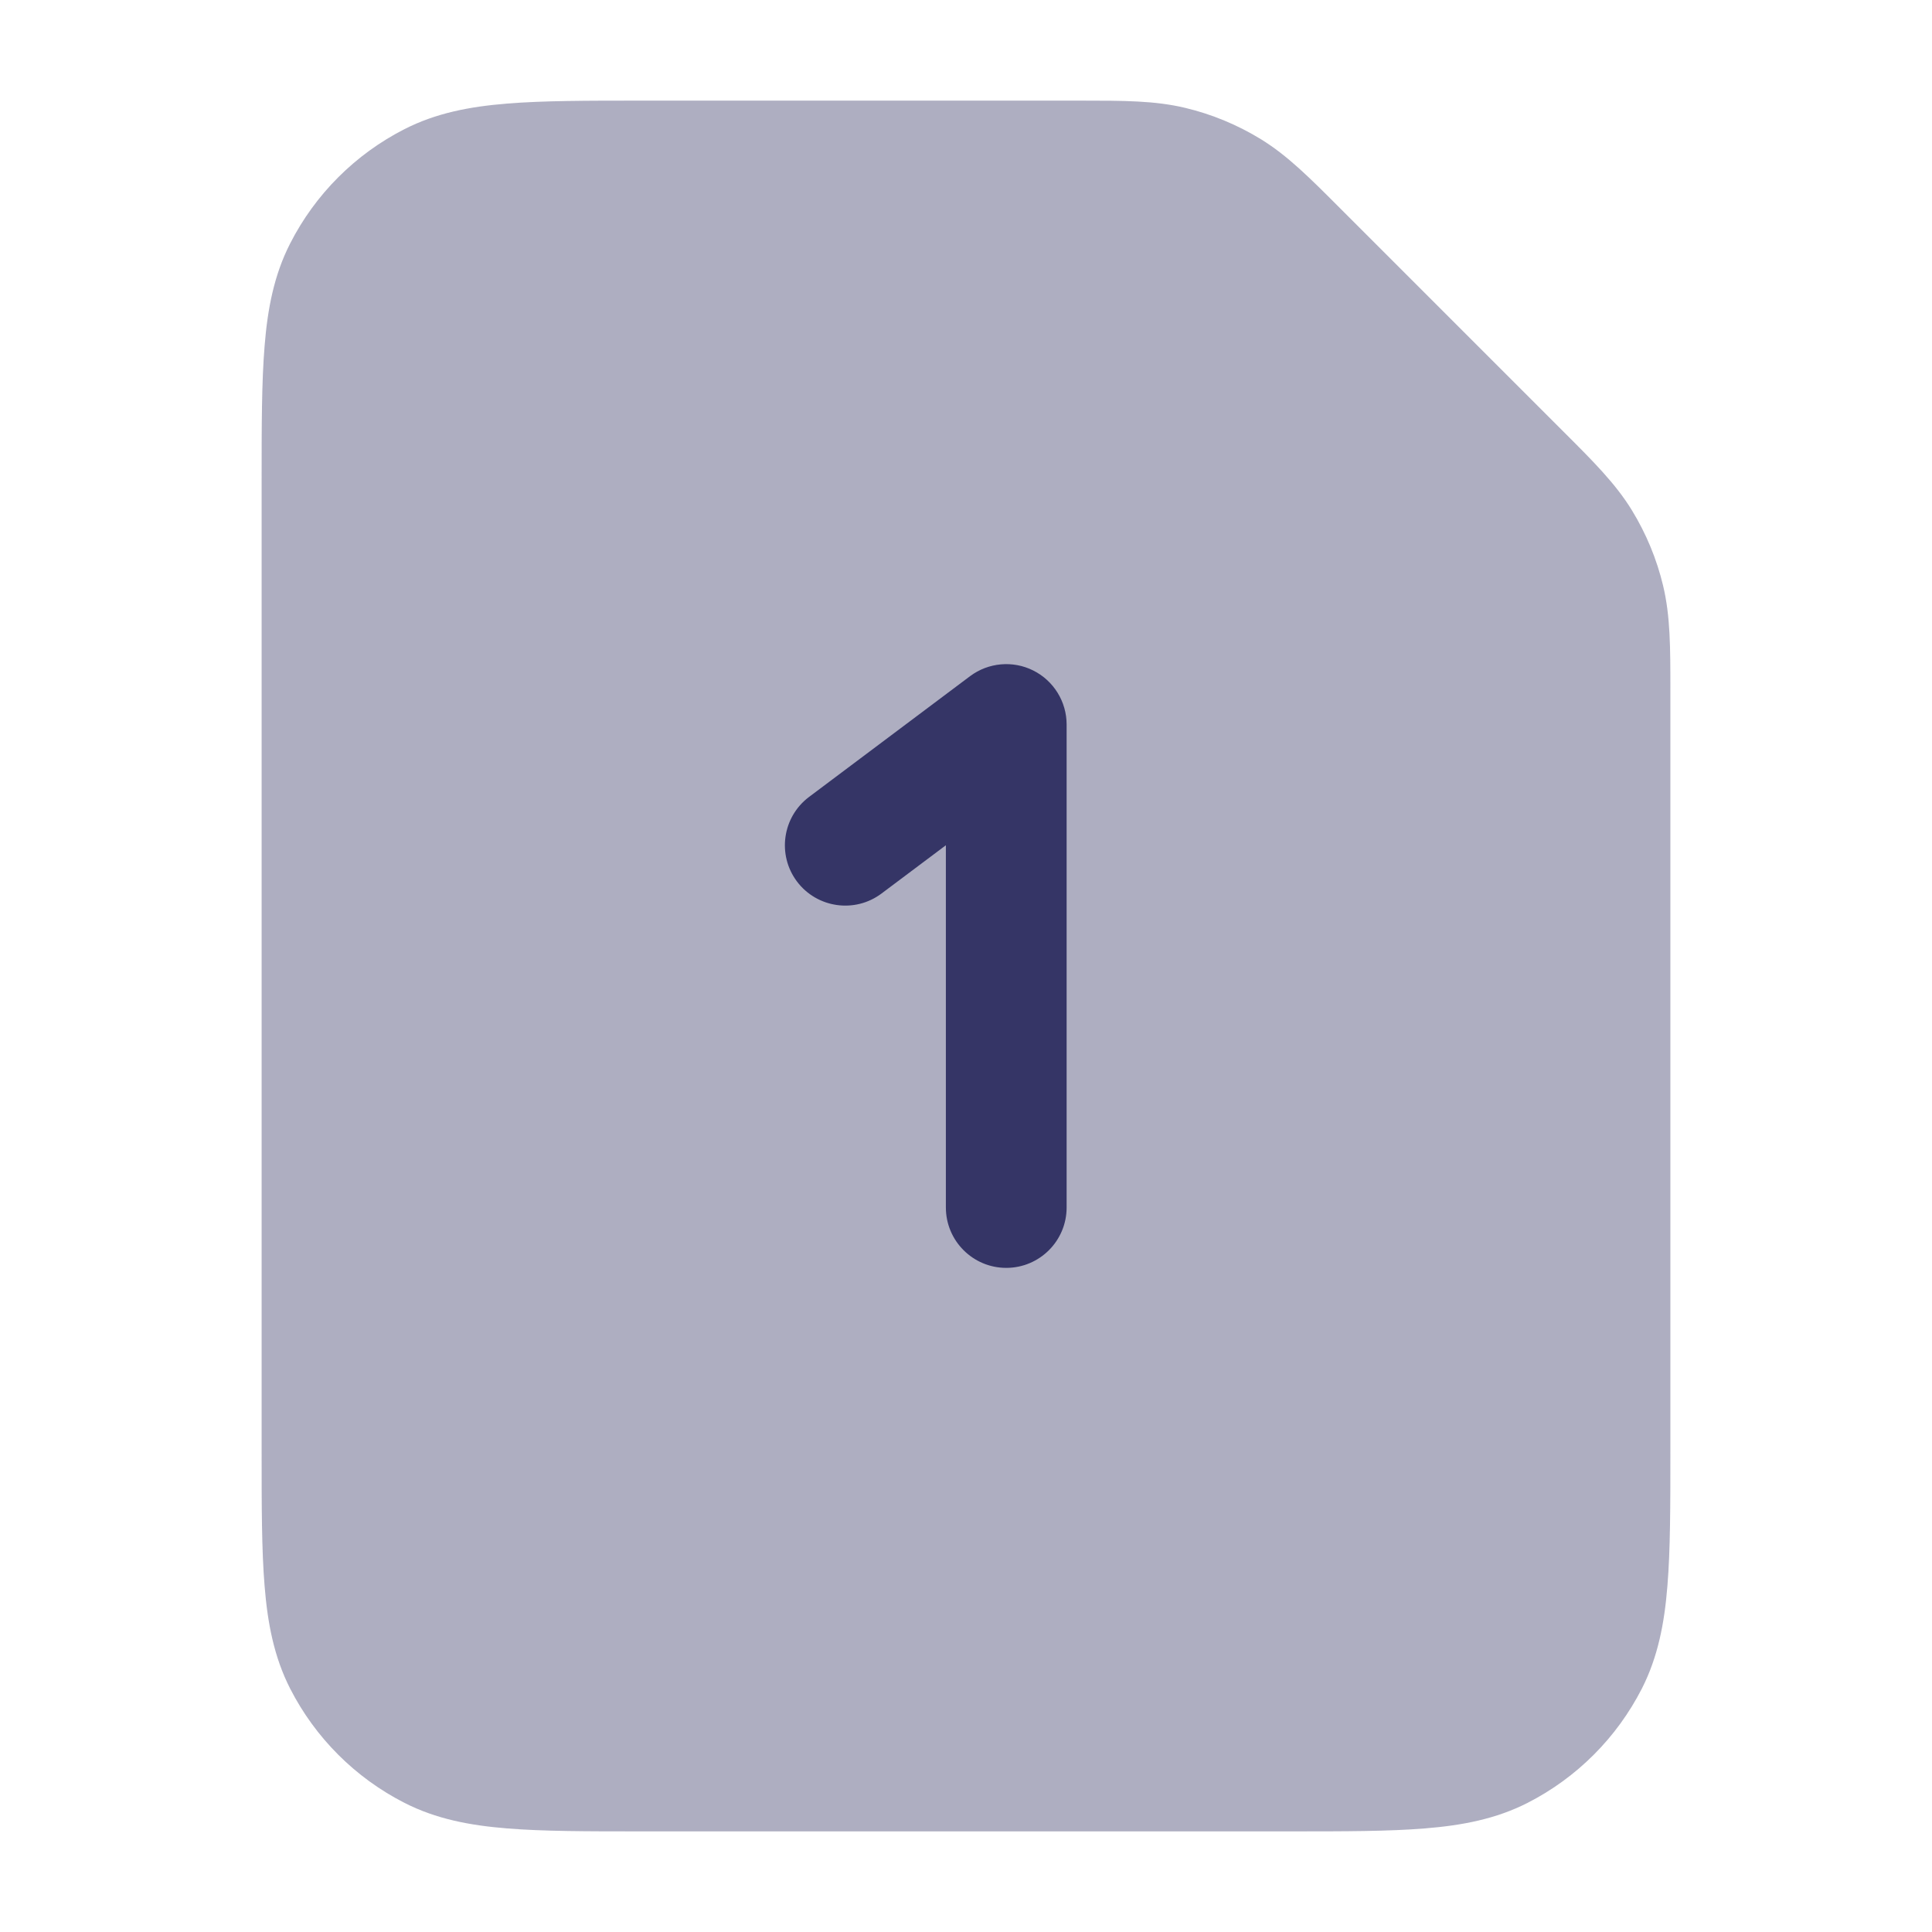 <svg width="24" height="24" viewBox="0 0 24 24" fill="none" xmlns="http://www.w3.org/2000/svg">
<path opacity="0.4" d="M14.723 1.34C14.348 1.25 13.957 1.25 13.423 1.25L7.969 1.25C7.295 1.25 6.745 1.25 6.297 1.287C5.834 1.324 5.415 1.405 5.025 1.604C4.413 1.916 3.916 2.413 3.604 3.025C3.405 3.415 3.324 3.834 3.287 4.297C3.25 4.745 3.25 5.295 3.25 5.969V18.032C3.25 18.705 3.25 19.256 3.287 19.703C3.324 20.166 3.405 20.585 3.604 20.976C3.916 21.587 4.413 22.084 5.025 22.396C5.415 22.595 5.834 22.676 6.297 22.713C6.744 22.75 7.295 22.75 7.969 22.75H16.031C16.705 22.75 17.256 22.75 17.703 22.713C18.166 22.676 18.585 22.595 18.976 22.396C19.587 22.084 20.084 21.587 20.396 20.976C20.595 20.585 20.676 20.166 20.713 19.703C20.75 19.256 20.75 18.705 20.75 18.032L20.75 8.577C20.75 8.043 20.75 7.653 20.66 7.277C20.581 6.945 20.449 6.628 20.271 6.337C20.069 6.008 19.793 5.732 19.415 5.355L16.645 2.585C16.268 2.207 15.992 1.931 15.663 1.729C15.372 1.551 15.055 1.419 14.723 1.34Z" fill="#353566"/>
<path d="M12.835 8.329C13.089 8.456 13.25 8.716 13.25 9V15C13.25 15.414 12.914 15.75 12.5 15.75C12.086 15.75 11.75 15.414 11.75 15V10.5L10.95 11.1C10.619 11.348 10.149 11.281 9.9 10.95C9.652 10.619 9.719 10.149 10.05 9.9L12.05 8.4C12.277 8.23 12.581 8.202 12.835 8.329Z" fill="#353566"/>
</svg>
